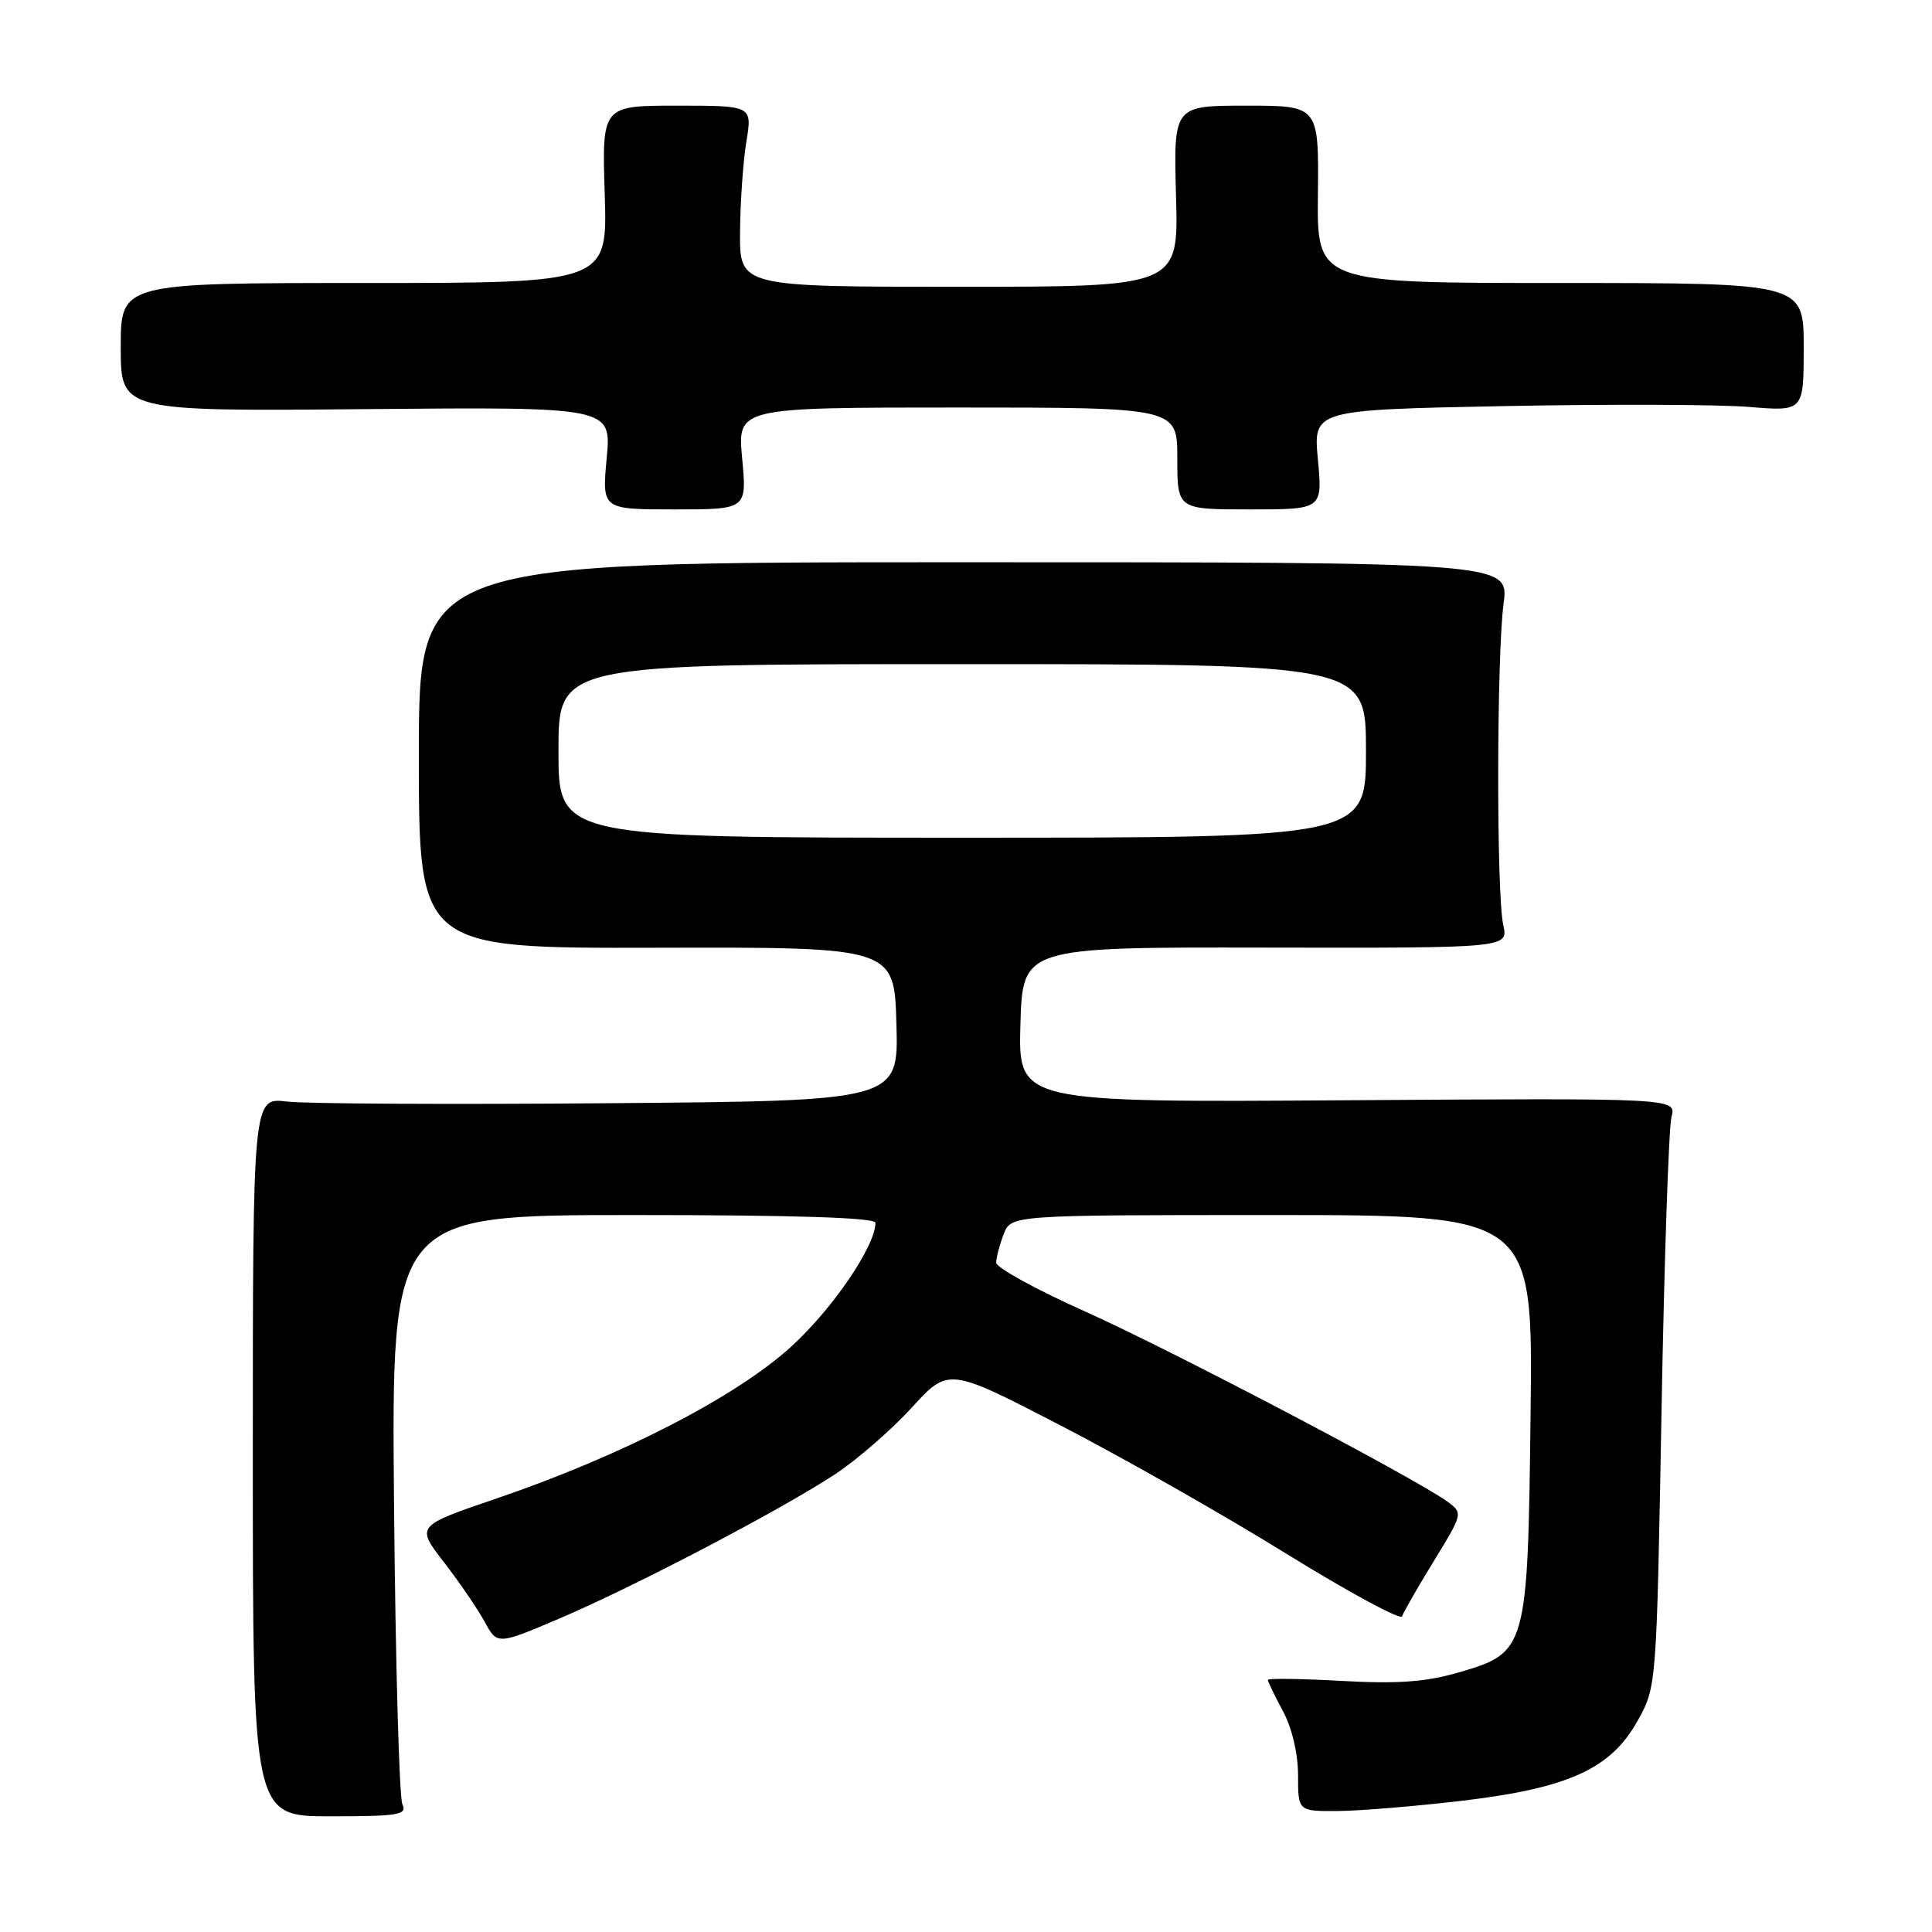 <?xml version="1.0" encoding="UTF-8" standalone="no"?>
<!DOCTYPE svg PUBLIC "-//W3C//DTD SVG 1.1//EN" "http://www.w3.org/Graphics/SVG/1.1/DTD/svg11.dtd" >
<svg xmlns="http://www.w3.org/2000/svg" xmlns:xlink="http://www.w3.org/1999/xlink" version="1.1" viewBox="0 0 256 256">
 <g >
 <path fill="currentColor"
d=" M 53.32 239.08 C 52.90 238.21 52.40 220.29 52.21 199.25 C 51.87 161.00 51.87 161.00 83.94 161.00 C 105.33 161.00 116.00 161.34 116.00 162.03 C 116.00 165.11 110.31 173.46 104.80 178.47 C 97.47 185.12 82.39 192.89 65.81 198.55 C 55.11 202.20 55.11 202.20 58.81 206.98 C 60.84 209.60 63.26 213.15 64.20 214.86 C 65.89 217.97 65.89 217.97 74.20 214.43 C 84.29 210.12 103.59 200.01 110.72 195.30 C 113.59 193.40 118.13 189.45 120.81 186.52 C 125.68 181.19 125.68 181.19 140.59 188.91 C 148.79 193.15 162.24 200.79 170.47 205.89 C 178.71 210.98 185.60 214.71 185.78 214.17 C 185.96 213.63 187.85 210.34 189.99 206.85 C 193.84 200.56 193.86 200.49 191.83 199.00 C 187.62 195.92 155.31 178.95 143.87 173.82 C 137.35 170.90 132.00 167.97 132.00 167.32 C 132.00 166.66 132.44 164.98 132.98 163.57 C 133.95 161.00 133.95 161.00 168.54 161.00 C 203.12 161.00 203.12 161.00 202.81 187.25 C 202.44 218.63 202.34 218.97 193.27 221.61 C 188.94 222.87 185.22 223.14 177.78 222.73 C 172.40 222.43 168.00 222.37 168.00 222.60 C 168.00 222.82 168.90 224.69 170.00 226.74 C 171.20 228.97 172.00 232.38 172.00 235.24 C 172.00 240.00 172.00 240.00 177.25 239.97 C 180.14 239.95 187.52 239.34 193.66 238.62 C 207.84 236.94 213.45 234.39 217.00 228.00 C 219.50 223.50 219.50 223.49 220.16 187.00 C 220.52 166.93 221.12 149.38 221.48 148.00 C 222.14 145.50 222.14 145.50 178.53 145.79 C 134.93 146.08 134.93 146.08 135.21 135.79 C 135.50 125.50 135.50 125.50 167.69 125.56 C 199.87 125.62 199.87 125.62 199.19 122.56 C 198.27 118.49 198.31 86.96 199.23 80.00 C 199.96 74.50 199.96 74.50 127.73 74.50 C 55.50 74.50 55.50 74.50 55.50 100.08 C 55.50 125.66 55.50 125.66 87.00 125.58 C 118.50 125.50 118.50 125.50 118.78 135.68 C 119.07 145.87 119.07 145.87 80.78 146.18 C 59.73 146.36 40.48 146.26 38.00 145.96 C 33.50 145.42 33.50 145.42 33.50 193.04 C 33.50 240.67 33.50 240.67 43.79 240.67 C 52.84 240.67 53.99 240.47 53.32 239.08 Z  M 98.34 60.75 C 97.71 54.00 97.71 54.00 126.86 54.00 C 156.00 54.00 156.00 54.00 156.00 60.75 C 156.00 67.50 156.00 67.50 165.62 67.50 C 175.24 67.50 175.24 67.50 174.63 60.90 C 174.01 54.31 174.01 54.31 199.26 53.81 C 213.14 53.54 227.76 53.59 231.75 53.92 C 239.00 54.52 239.00 54.52 239.00 46.01 C 239.00 37.50 239.00 37.50 206.75 37.50 C 174.50 37.50 174.50 37.50 174.63 25.75 C 174.75 14.00 174.75 14.00 165.13 14.00 C 155.50 14.00 155.50 14.00 155.83 26.00 C 156.17 38.00 156.17 38.00 127.08 38.00 C 98.00 38.00 98.00 38.00 98.06 30.75 C 98.09 26.76 98.47 21.36 98.90 18.75 C 99.68 14.00 99.68 14.00 89.72 14.00 C 79.76 14.00 79.76 14.00 80.13 25.75 C 80.50 37.50 80.50 37.50 48.25 37.50 C 16.00 37.50 16.00 37.50 16.00 46.00 C 16.00 54.50 16.00 54.50 48.51 54.21 C 81.02 53.92 81.02 53.92 80.39 60.71 C 79.76 67.50 79.76 67.50 89.36 67.50 C 98.97 67.50 98.97 67.50 98.34 60.75 Z  M 74.00 99.50 C 74.00 88.00 74.00 88.00 127.50 88.00 C 181.00 88.00 181.00 88.00 181.00 99.50 C 181.00 111.00 181.00 111.00 127.50 111.00 C 74.00 111.00 74.00 111.00 74.00 99.50 Z "/>
</g>
</svg>